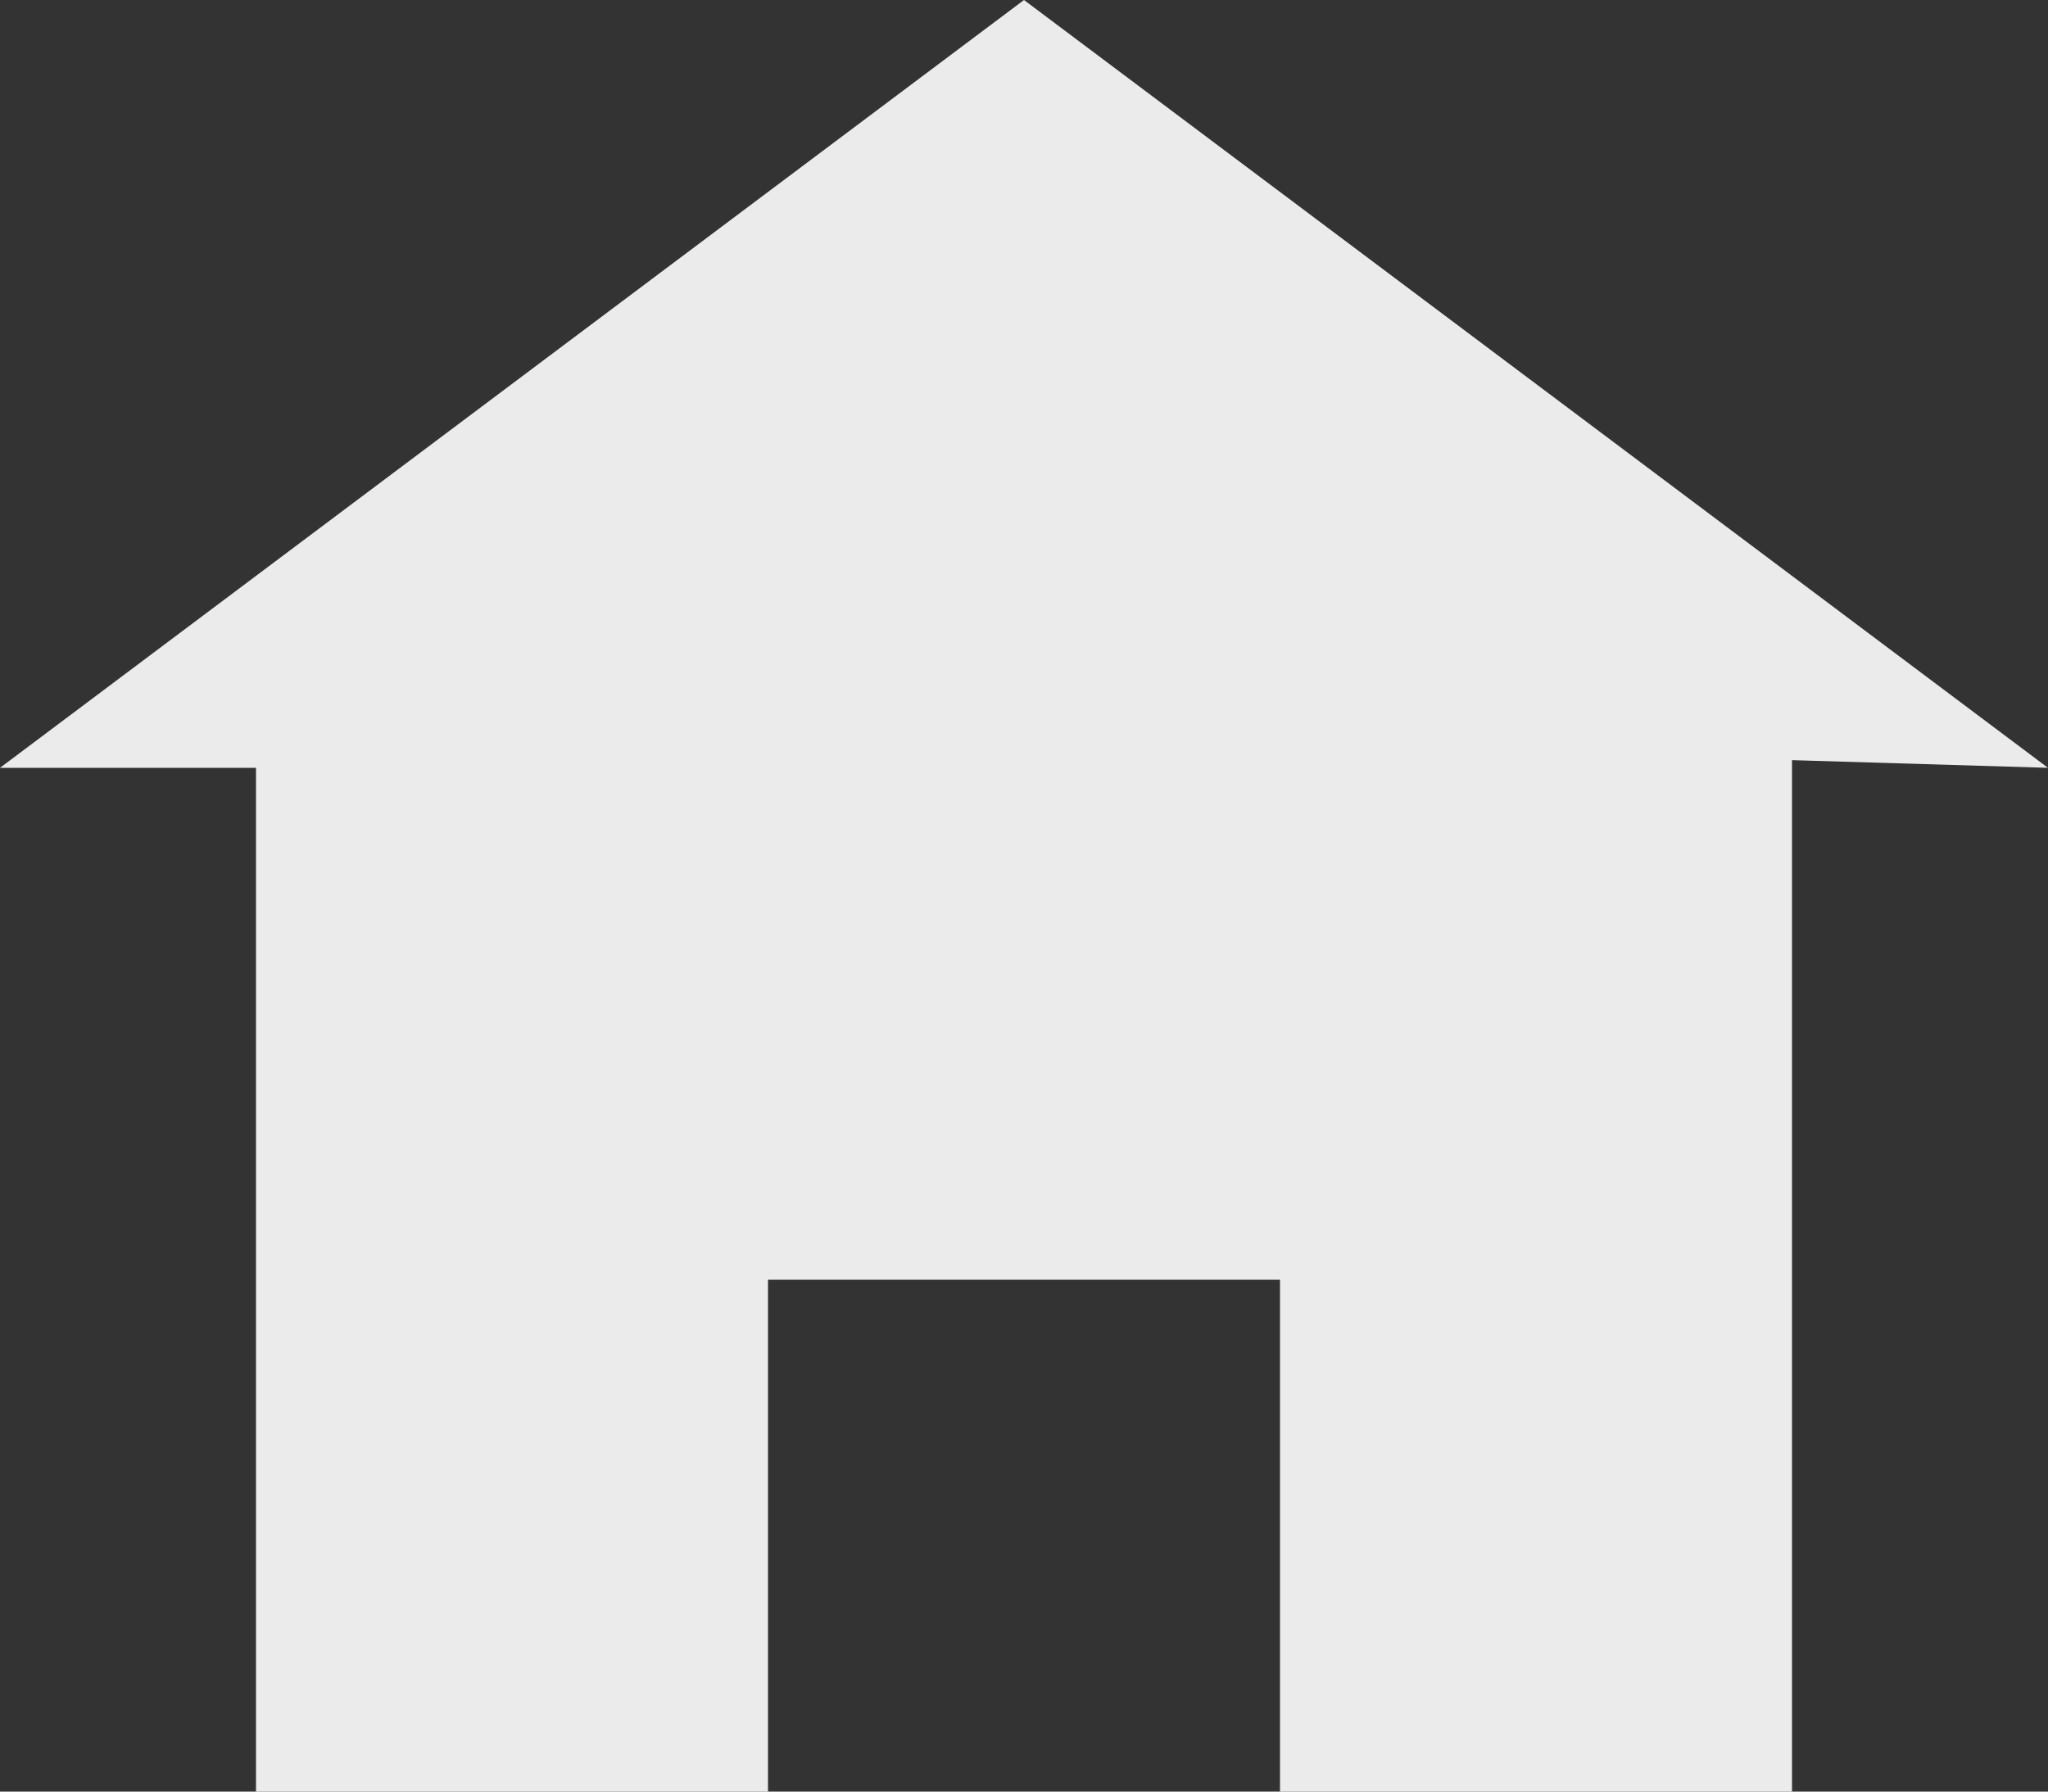 <svg xmlns="http://www.w3.org/2000/svg" width="16" height="14" viewBox="0 0 16 14"><rect x="0" y="0" width="16" height="14" fill="#333333" stroke="none"/><path d="M8,0,0,6H2v8H6V10h4v4h4V5.94L16,6Z" fill="#fff" opacity="0.9"/></svg>